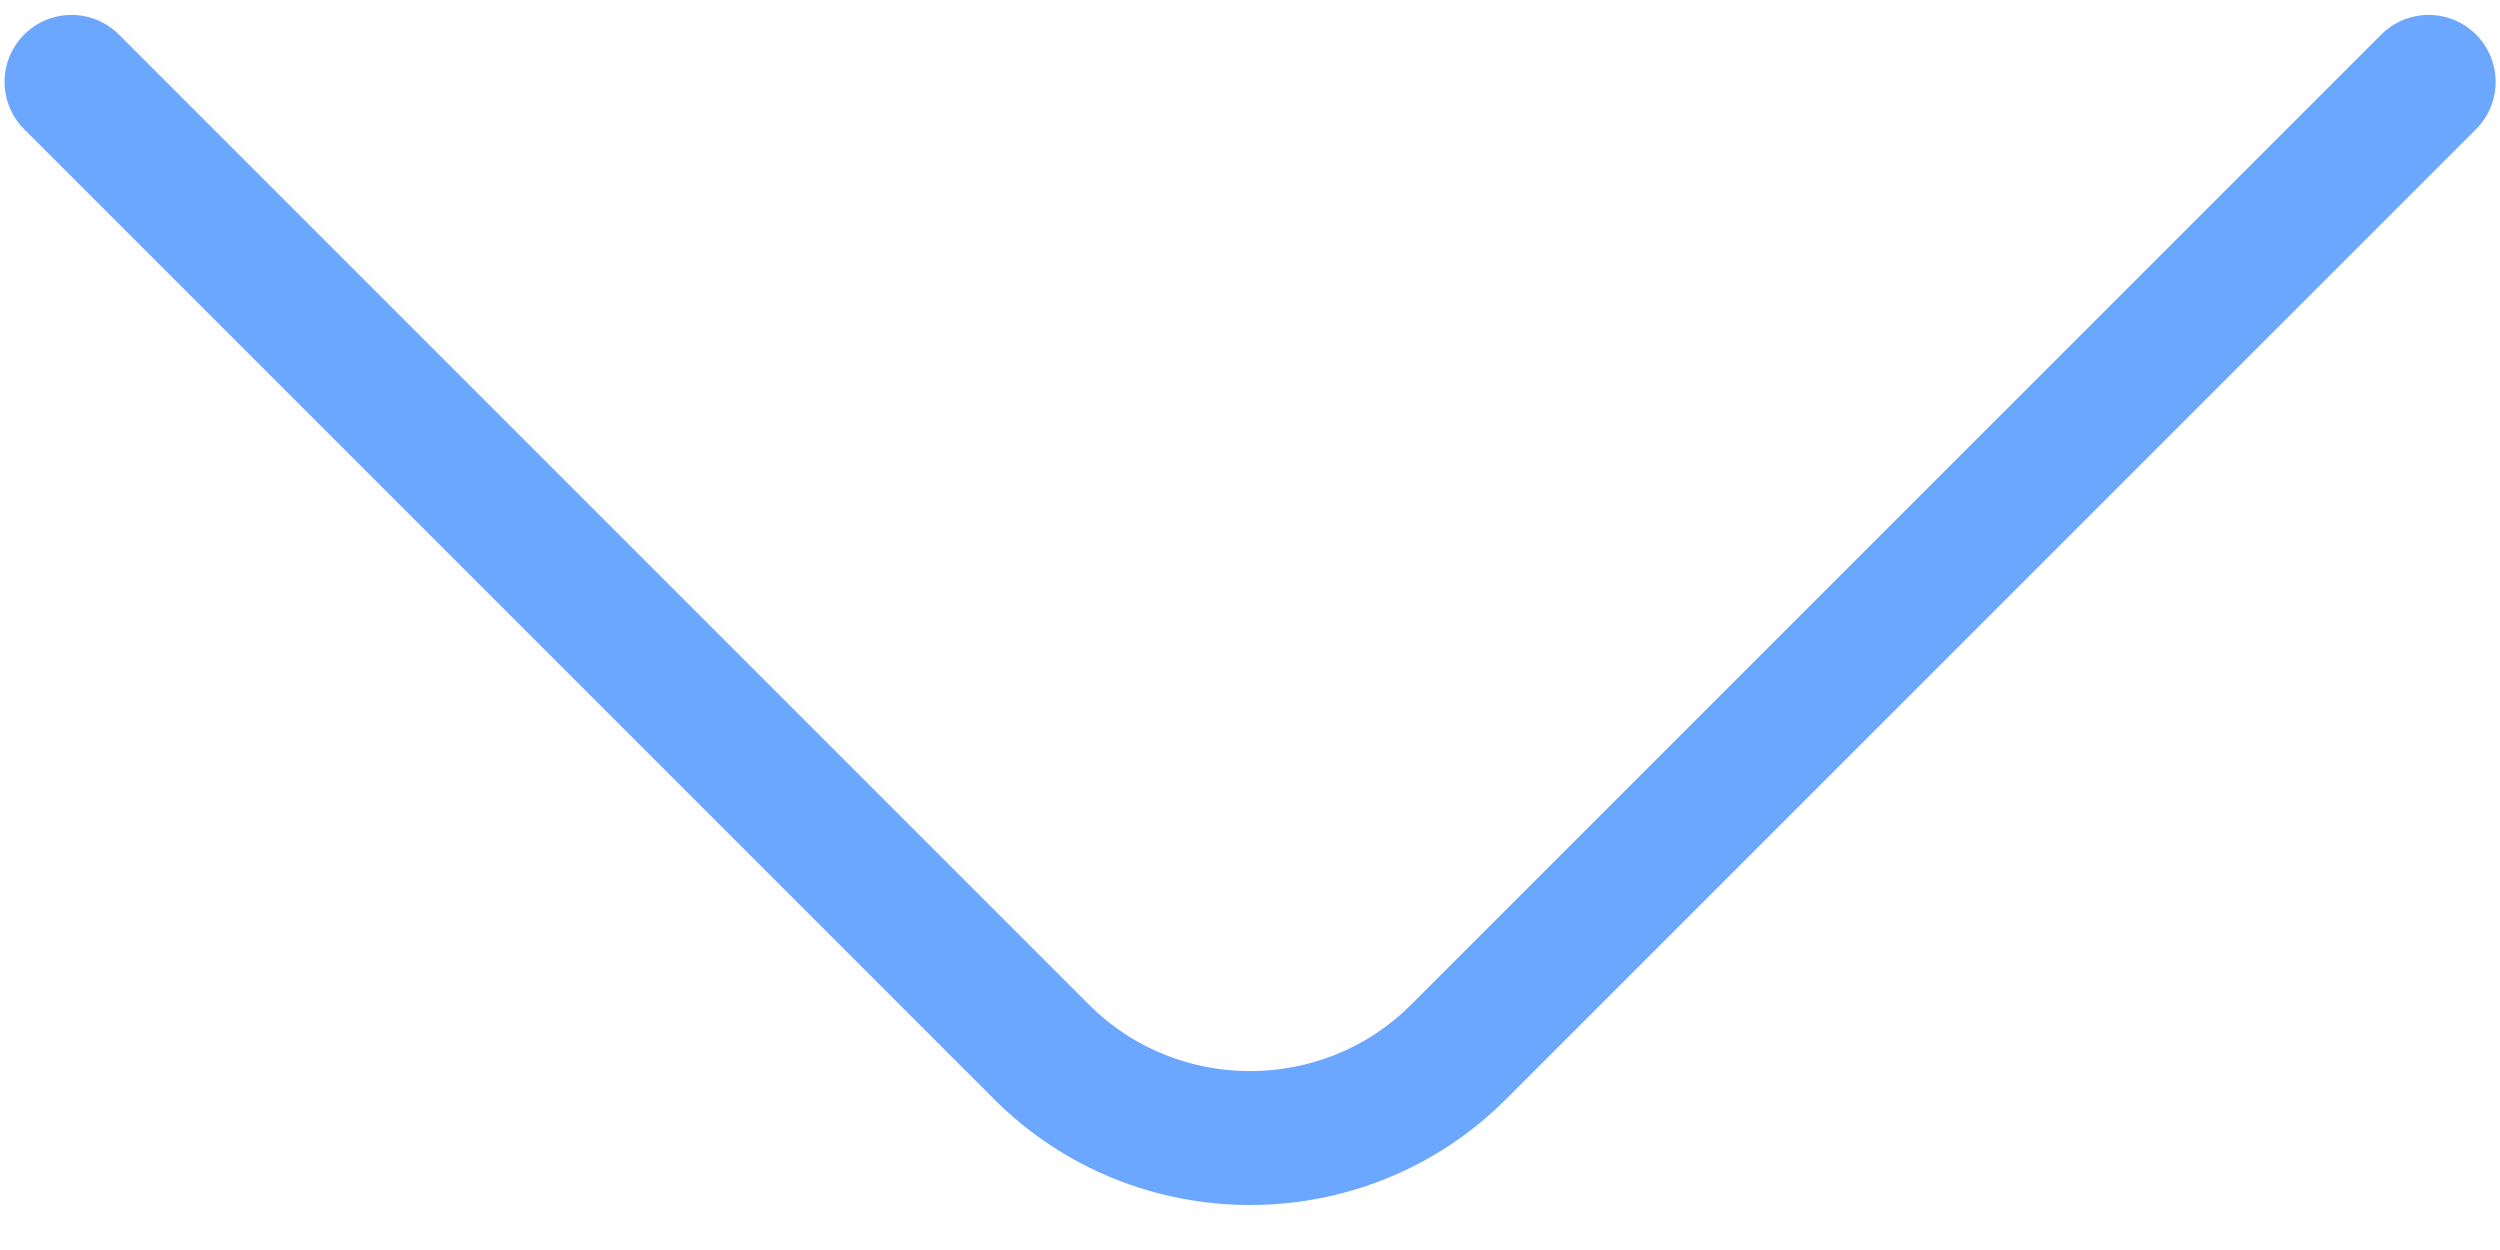 <svg width="28" height="14" viewBox="0 0 28 14" fill="none" xmlns="http://www.w3.org/2000/svg">
<g clip-path="url(#clip0_430_128)">
<path d="M27.201 0.917L16.334 11.783C15.051 13.067 12.951 13.067 11.667 11.783L0.801 0.917" stroke="#6BA6FF" stroke-width="1.5" stroke-miterlimit="10" stroke-linecap="round" stroke-linejoin="round"/>
</g>
<defs>
<clipPath id="clip0_430_128">
<rect width="28" height="14" fill="white"/>
</clipPath>
</defs>
</svg>
